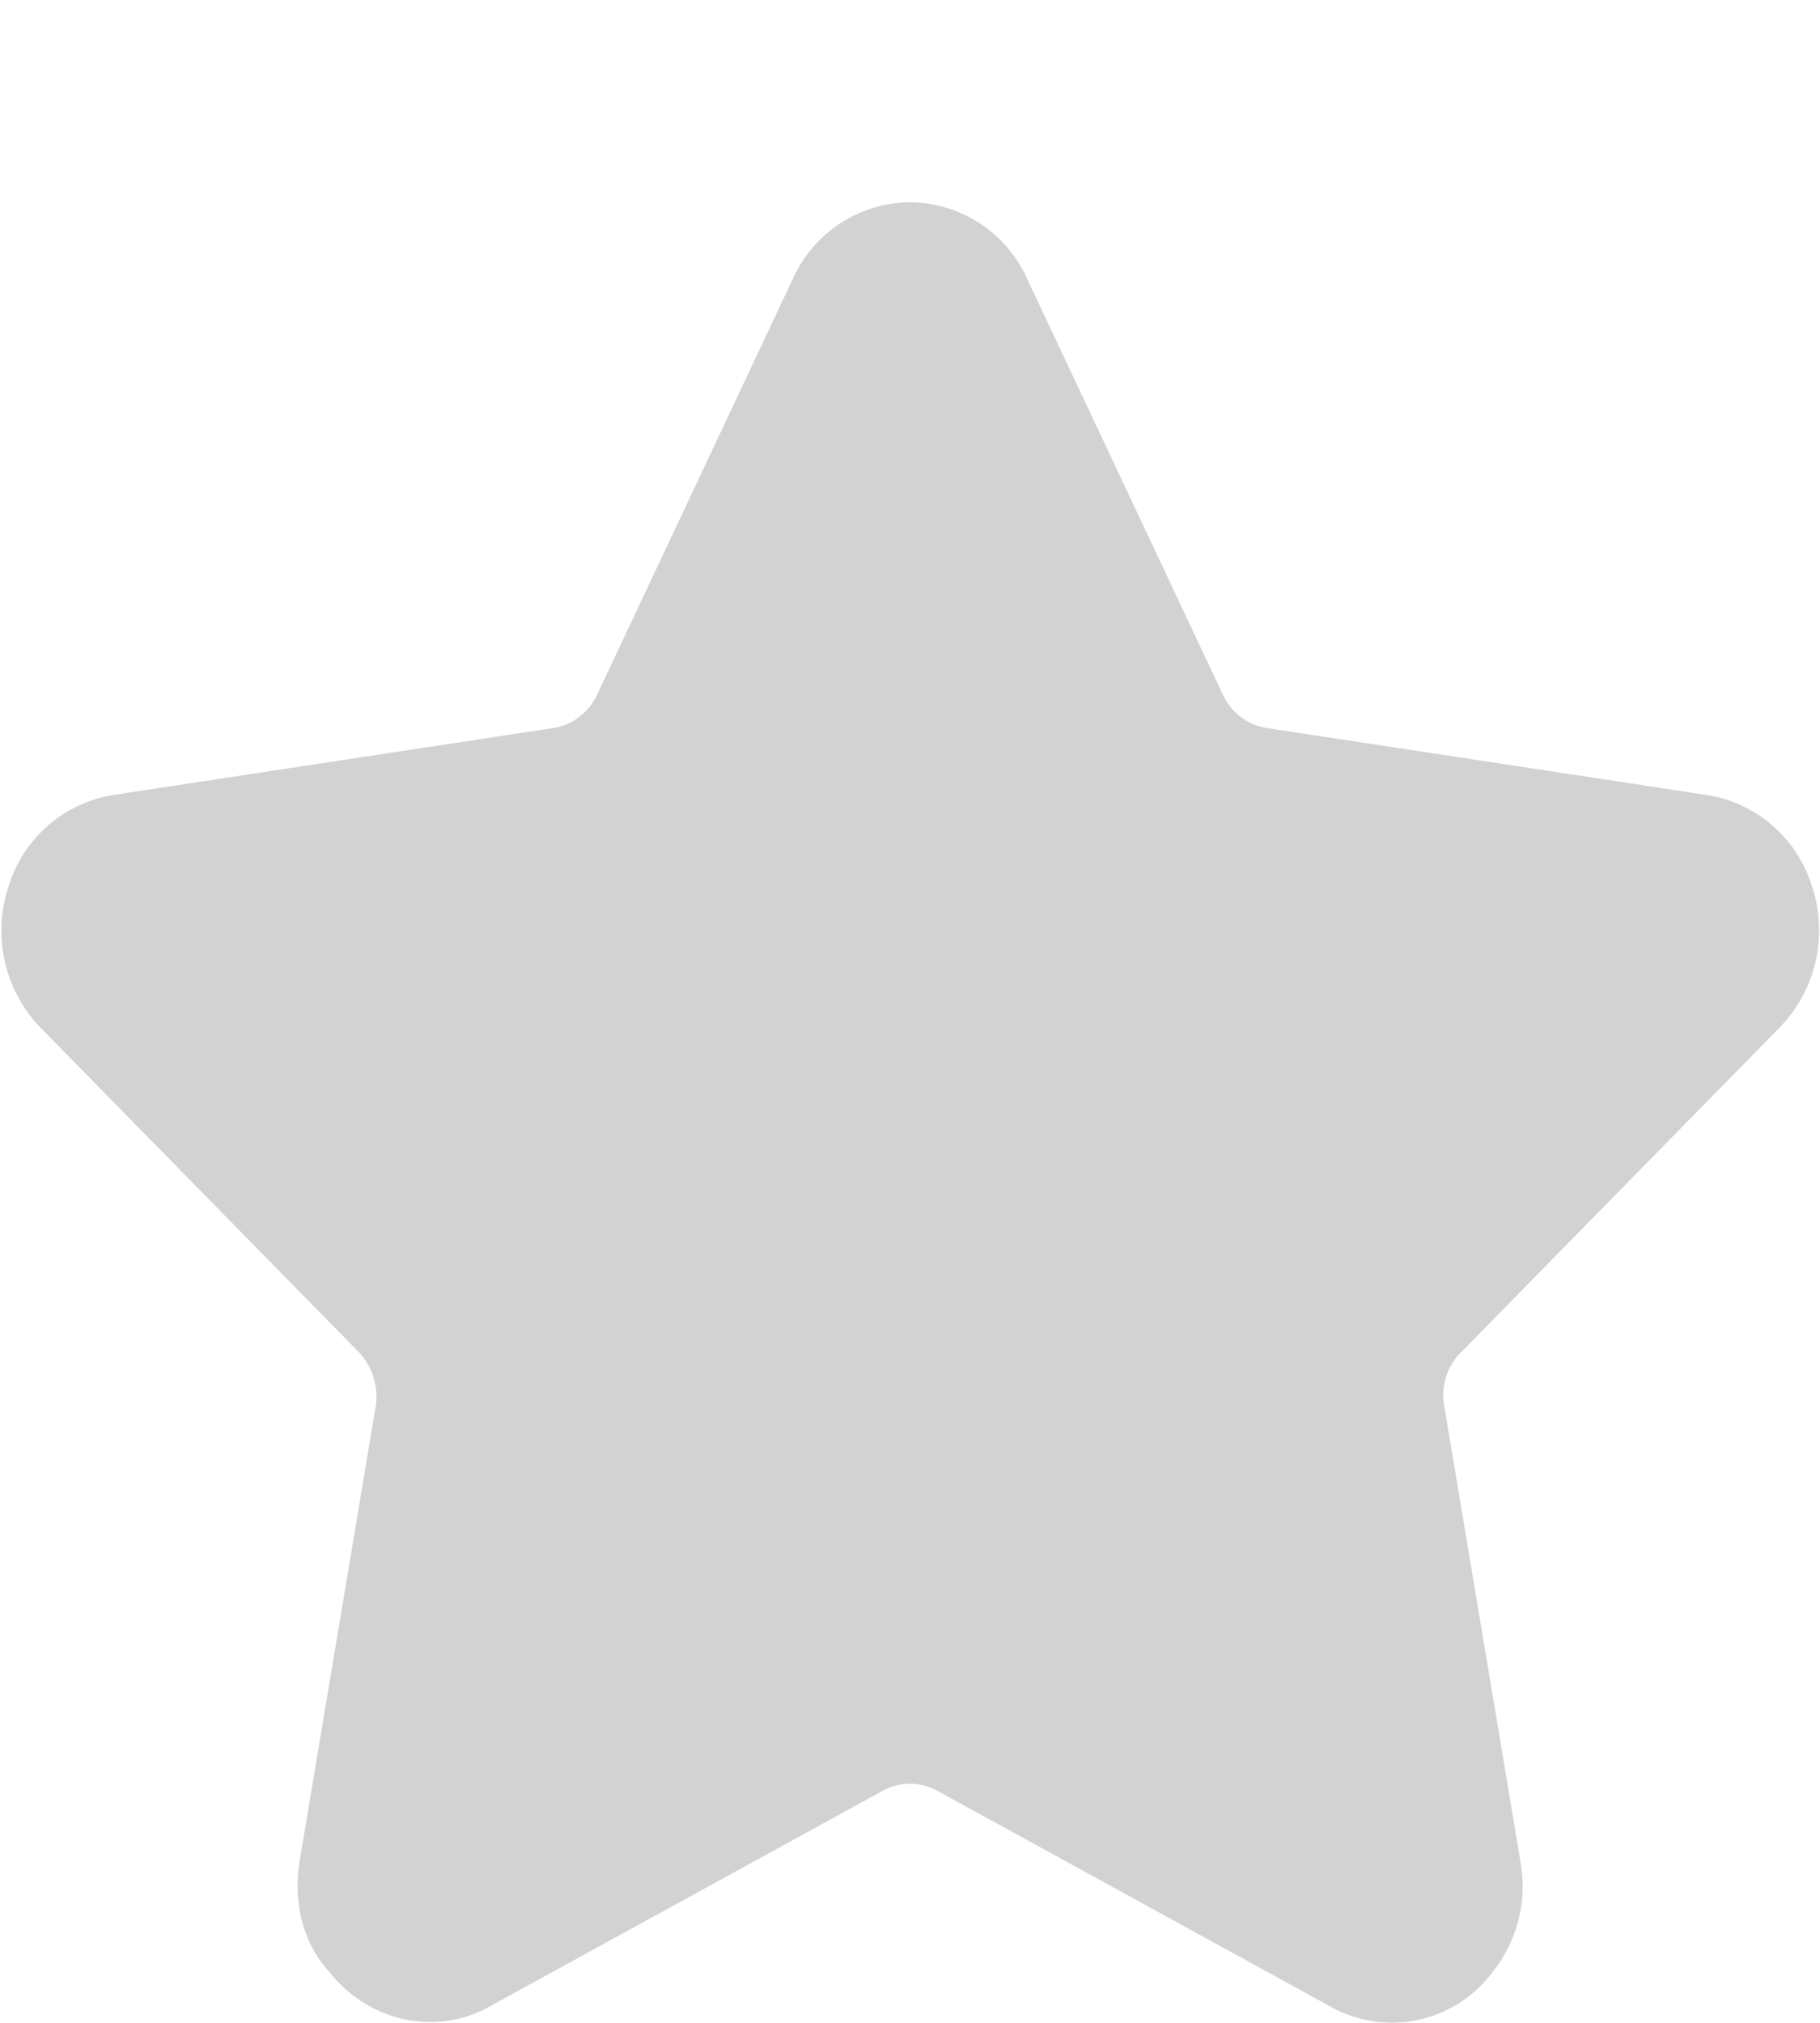 <svg xmlns="http://www.w3.org/2000/svg" width="9" height="10" viewBox="0 0 9 10"><path fill="#d2d2d2" d="M8.8 5.08a.69.69 0 0 0 .16-.7.65.65 0 0 0-.52-.45L6.27 3.6a.29.29 0 0 1-.22-.16l-.97-2.06A.64.64 0 0 0 4.5 1a.64.64 0 0 0-.58.38l-.97 2.06a.29.29 0 0 1-.22.16l-2.17.33a.65.65 0 0 0-.52.46.69.69 0 0 0 .16.69l1.57 1.6c.07.07.1.17.09.26l-.38 2.27c-.03.2.02.4.15.54.19.24.52.32.79.17l1.95-1.07a.28.28 0 0 1 .26 0l1.95 1.07a.62.62 0 0 0 .8-.17.68.68 0 0 0 .14-.54l-.38-2.27a.3.3 0 0 1 .09-.26z"/></svg>